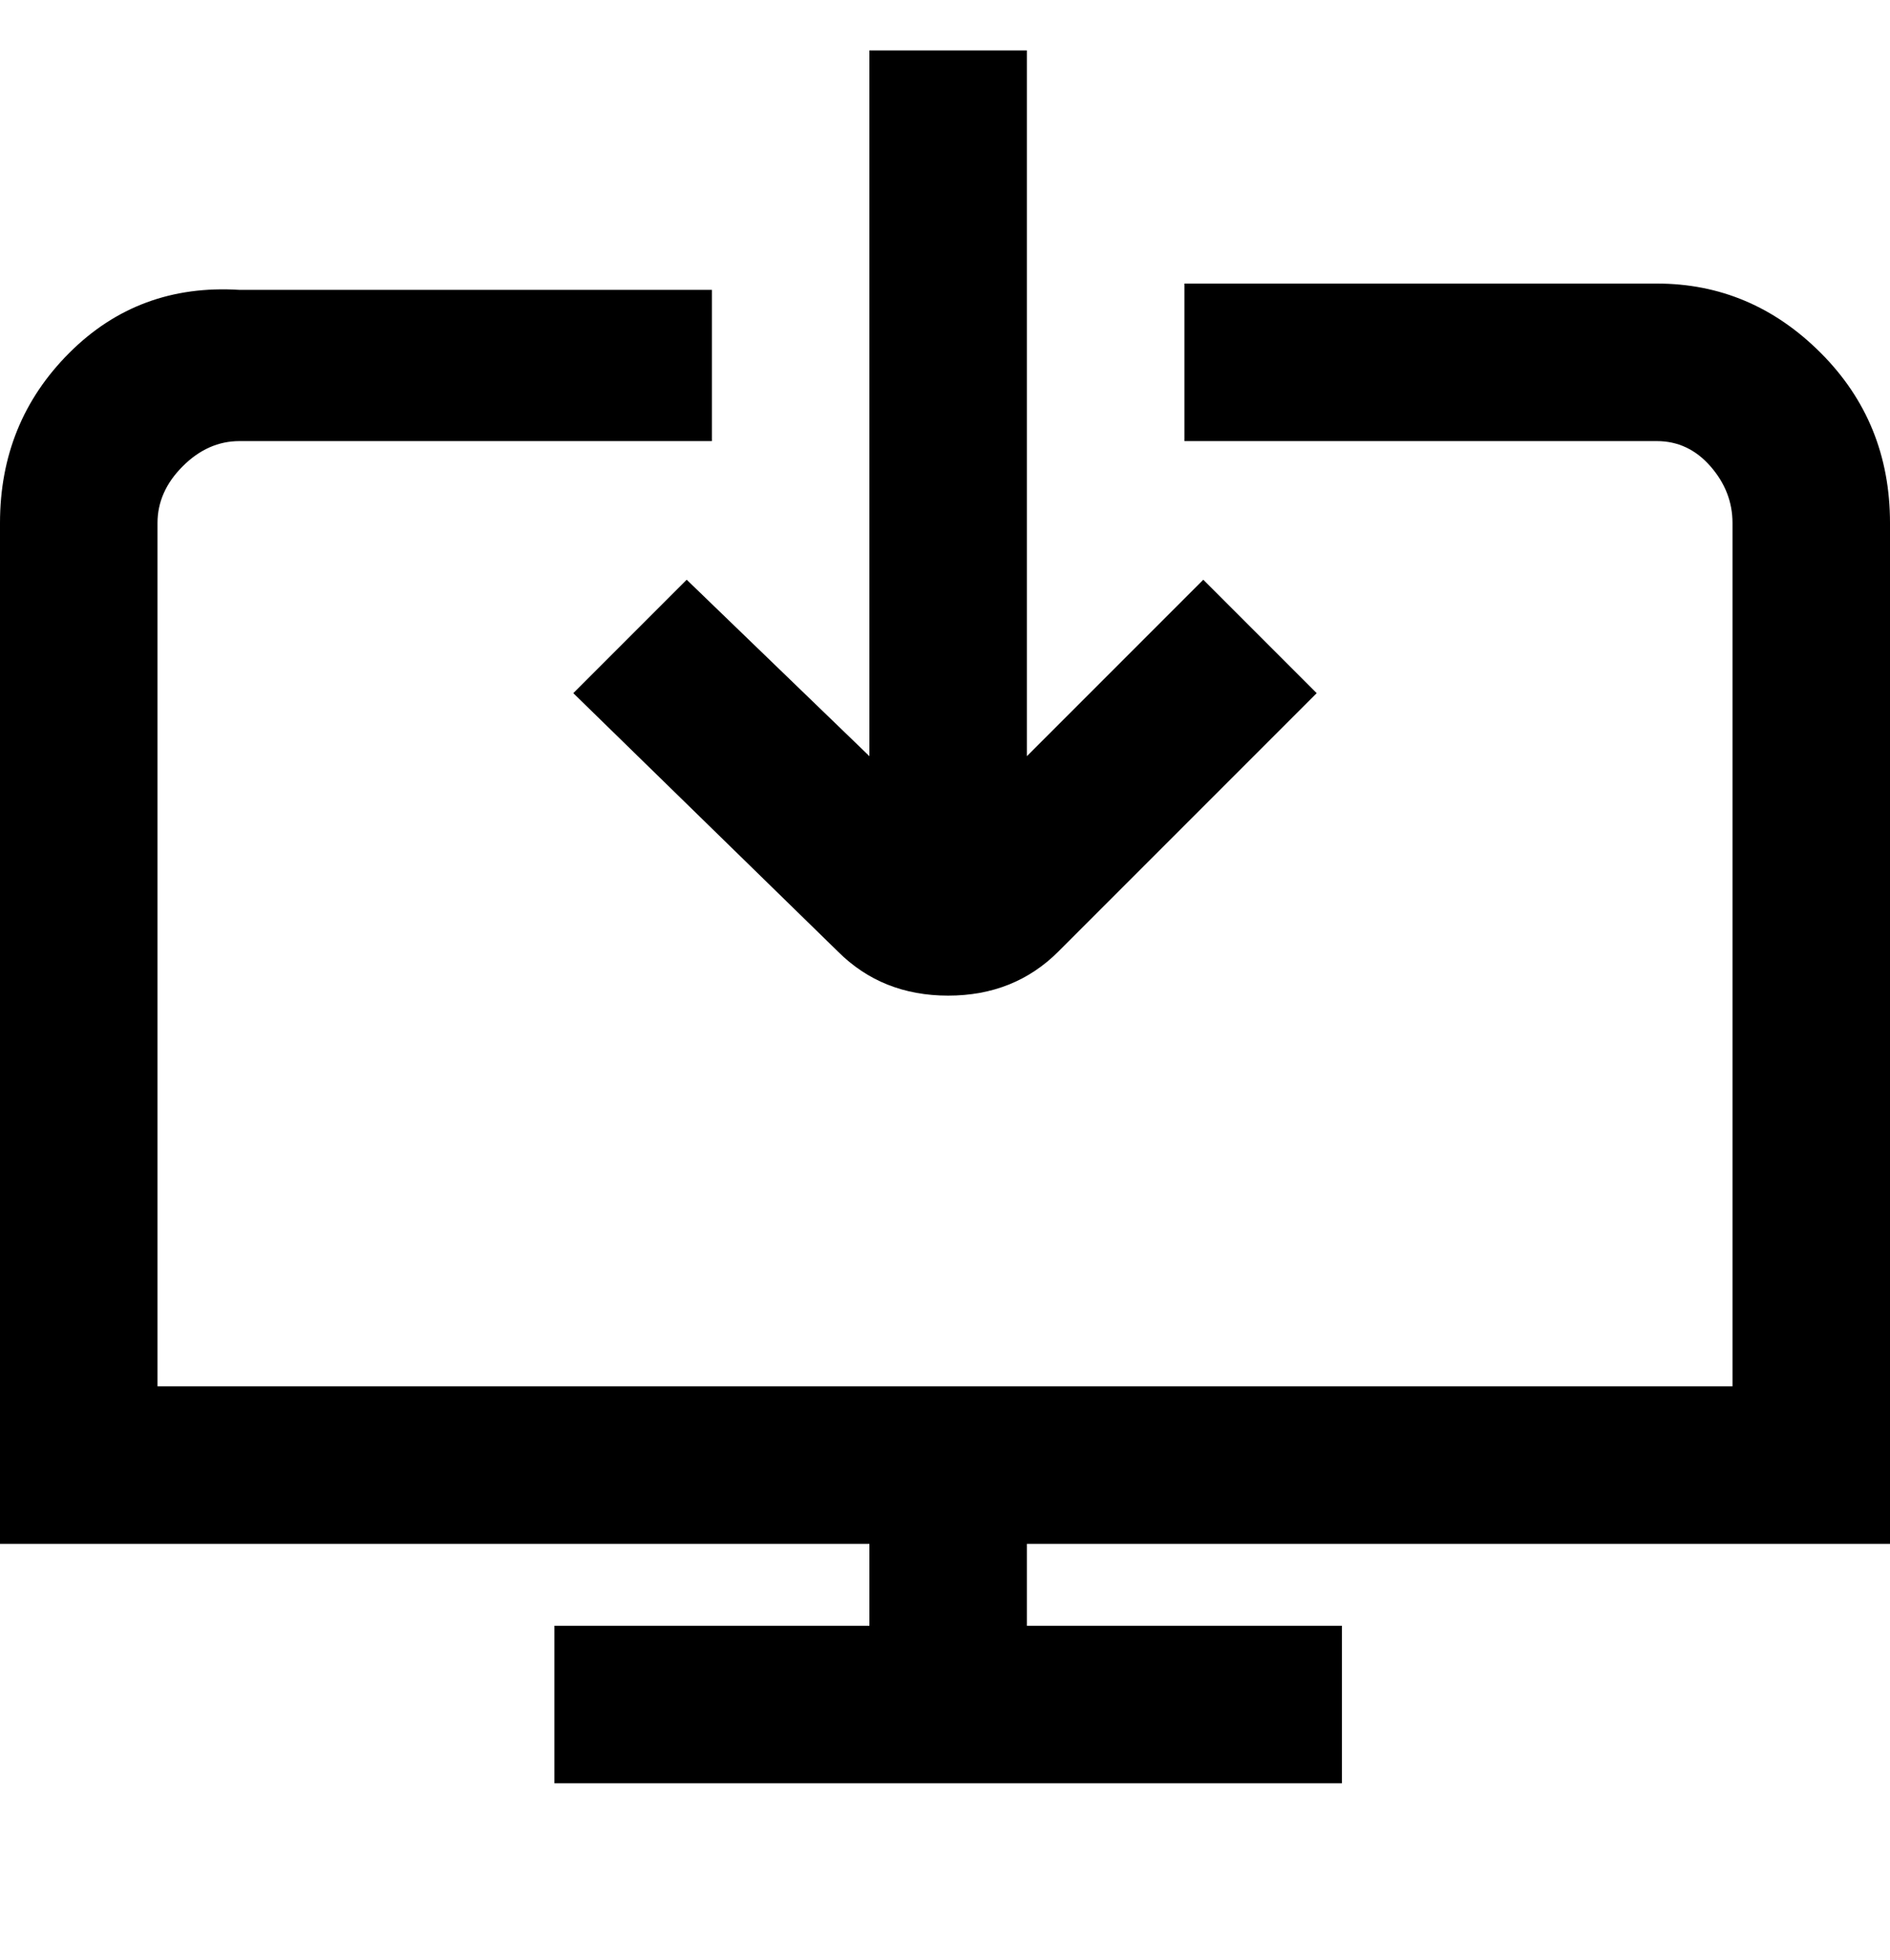 <svg viewBox="0 0 300 311" xmlns="http://www.w3.org/2000/svg"><path d="M300 83v162H163v13h50v25H88v-25h50v-13H0V83q0-16 11-27t27-10h75v24H38q-5 0-9 4t-4 9v137h250V83q0-5-3.5-9t-8.5-4h-75V45h75q15 0 26 11t11 27zm-191 9l-18 18 42 41q7 7 17.5 7t17.5-7l41-41-18-18-28 28V8h-25v112l-29-28z"/></svg>